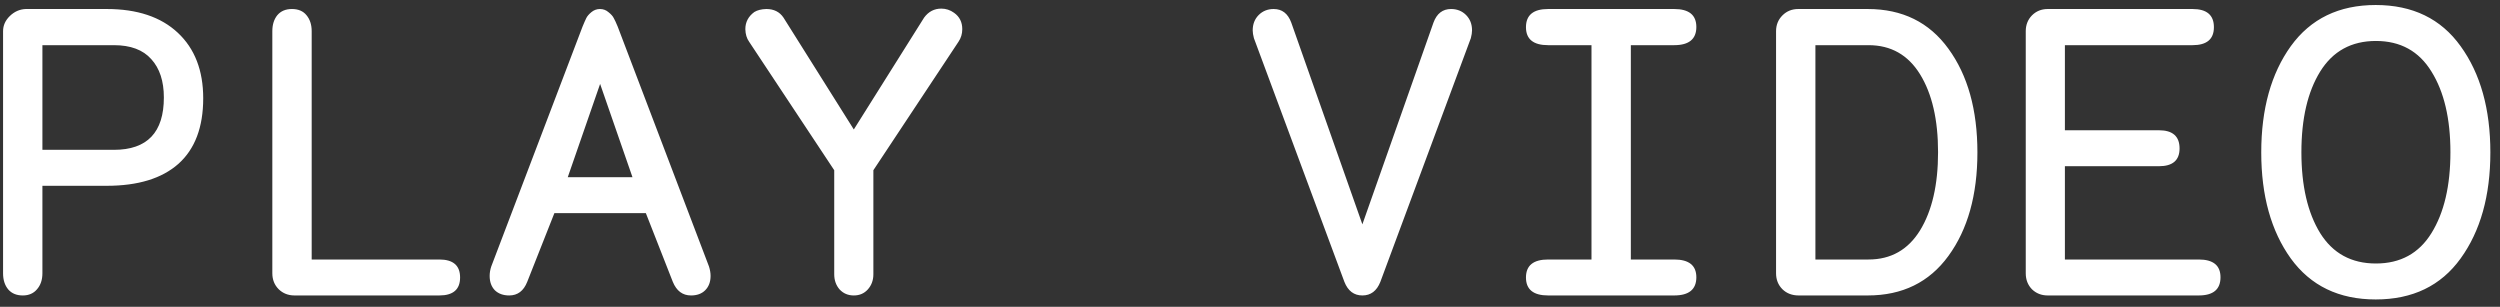 <svg width="220" height="27" viewBox="0 0 220 27" fill="none" xmlns="http://www.w3.org/2000/svg">
<rect x="0" y="0" width="220" height="27" fill="#333333" stroke="none"/>
<path d="M0.27 24.049V2.744C0.27 2.24 0.469 1.795 0.867 1.408C1.266 1.021 1.729 0.816 2.256 0.793H9.393C12.076 0.793 14.162 1.49 15.65 2.885C17.139 4.279 17.883 6.201 17.883 8.65C17.883 11.193 17.156 13.115 15.703 14.416C14.25 15.705 12.146 16.35 9.393 16.35H3.732V24.049C3.732 24.623 3.574 25.092 3.258 25.455C2.953 25.818 2.537 26 2.01 26C1.459 26 1.031 25.824 0.727 25.473C0.422 25.109 0.27 24.635 0.27 24.049ZM3.732 13.185H10.025C12.955 13.185 14.42 11.65 14.42 8.58C14.42 7.139 14.051 6.014 13.312 5.205C12.586 4.385 11.49 3.975 10.025 3.975H3.732V13.185ZM23.965 24.049V2.744C23.965 2.17 24.111 1.701 24.404 1.338C24.709 0.975 25.137 0.793 25.688 0.793C26.25 0.793 26.678 0.975 26.971 1.338C27.275 1.701 27.428 2.17 27.428 2.744V22.836H38.66C39.879 22.836 40.488 23.363 40.488 24.418C40.488 25.473 39.879 26 38.66 26H25.916C25.365 26 24.902 25.818 24.527 25.455C24.152 25.08 23.965 24.611 23.965 24.049ZM43.09 24.277C43.09 24.008 43.137 23.732 43.23 23.451L51.264 2.34C51.404 2 51.516 1.748 51.598 1.584C51.68 1.42 51.826 1.25 52.037 1.074C52.26 0.887 52.512 0.793 52.793 0.793C53.086 0.793 53.338 0.887 53.549 1.074C53.772 1.25 53.924 1.42 54.006 1.584C54.1 1.748 54.217 2 54.357 2.34L62.391 23.451C62.484 23.744 62.531 24.02 62.531 24.277C62.531 24.805 62.373 25.227 62.057 25.543C61.752 25.848 61.336 26 60.809 26C60.07 26 59.537 25.602 59.209 24.805L56.836 18.758H48.785L46.395 24.805C46.078 25.602 45.551 26 44.812 26C44.285 26 43.863 25.848 43.547 25.543C43.242 25.227 43.09 24.805 43.09 24.277ZM49.963 15.594H55.658L52.81 7.385L49.963 15.594ZM65.59 2.568C65.59 1.947 65.853 1.443 66.381 1.057C66.65 0.893 67.002 0.805 67.436 0.793C68.103 0.793 68.607 1.045 68.947 1.549L75.135 11.393L81.322 1.549C81.709 1.021 82.213 0.758 82.834 0.758C83.244 0.758 83.619 0.881 83.959 1.127C84.439 1.467 84.68 1.947 84.68 2.568C84.68 2.979 84.568 3.348 84.346 3.676L76.857 14.979V24.137C76.857 24.664 76.693 25.109 76.365 25.473C76.049 25.824 75.639 26 75.135 26C74.631 26 74.215 25.824 73.887 25.473C73.57 25.109 73.412 24.664 73.412 24.137V14.979L65.924 3.676C65.713 3.383 65.602 3.014 65.59 2.568ZM110.238 2.674C110.238 2.123 110.414 1.672 110.766 1.32C111.117 0.969 111.557 0.793 112.084 0.793C112.822 0.793 113.338 1.191 113.631 1.988L119.889 19.742L126.146 1.988C126.439 1.191 126.955 0.793 127.693 0.793C128.221 0.793 128.66 0.969 129.012 1.32C129.363 1.672 129.539 2.123 129.539 2.674C129.539 2.861 129.504 3.09 129.434 3.359L121.471 24.805C121.154 25.602 120.627 26 119.889 26C119.15 26 118.623 25.602 118.307 24.805L110.344 3.359C110.273 3.09 110.238 2.861 110.238 2.674ZM136.236 26C134.936 26 134.285 25.473 134.285 24.418C134.285 23.363 134.936 22.836 136.236 22.836H140.051V3.975H136.236C134.936 3.975 134.285 3.447 134.285 2.393C134.285 1.326 134.936 0.793 136.236 0.793H147.328C148.629 0.793 149.279 1.32 149.279 2.375C149.279 3.441 148.629 3.975 147.328 3.975H143.514V22.836H147.328C148.629 22.836 149.279 23.357 149.279 24.4C149.279 25.467 148.629 26 147.328 26H136.236ZM156.293 24.049V2.744C156.293 2.193 156.48 1.73 156.855 1.355C157.23 0.98 157.693 0.793 158.244 0.793H164.361C167.408 0.793 169.775 1.959 171.463 4.291C173.162 6.623 174.012 9.664 174.012 13.414C174.012 17.152 173.162 20.188 171.463 22.52C169.775 24.84 167.408 26 164.361 26H158.279C157.705 26 157.23 25.818 156.855 25.455C156.48 25.08 156.293 24.611 156.293 24.049ZM159.756 22.836H164.432C166.4 22.836 167.912 21.98 168.967 20.27C170.021 18.547 170.549 16.256 170.549 13.396C170.549 10.537 170.021 8.252 168.967 6.541C167.912 4.83 166.4 3.975 164.432 3.975H159.756V22.836ZM178.266 24.049V2.744C178.266 2.193 178.447 1.73 178.811 1.355C179.186 0.98 179.648 0.793 180.199 0.793H192.943C194.197 0.793 194.824 1.326 194.824 2.393C194.824 3.447 194.197 3.975 192.943 3.975H181.711V11.463H189.99C191.197 11.463 191.801 11.996 191.801 13.062C191.801 14.105 191.197 14.627 189.99 14.627H181.711V22.836H193.488C194.766 22.836 195.404 23.357 195.404 24.4C195.404 25.467 194.766 26 193.488 26H180.199C179.648 26 179.186 25.818 178.811 25.455C178.447 25.08 178.266 24.611 178.266 24.049ZM201.592 22.748C199.857 20.334 198.99 17.223 198.99 13.414C198.99 9.594 199.857 6.477 201.592 4.062C203.338 1.648 205.828 0.441 209.062 0.441C212.309 0.441 214.799 1.648 216.533 4.062C218.279 6.477 219.152 9.594 219.152 13.414C219.152 17.223 218.279 20.334 216.533 22.748C214.799 25.15 212.309 26.352 209.062 26.352C205.828 26.352 203.338 25.15 201.592 22.748ZM204.176 6.295C203.074 8.076 202.523 10.443 202.523 13.396C202.523 16.35 203.074 18.723 204.176 20.516C205.289 22.297 206.924 23.188 209.08 23.188C211.236 23.188 212.865 22.297 213.967 20.516C215.08 18.723 215.637 16.35 215.637 13.396C215.637 10.443 215.08 8.076 213.967 6.295C212.865 4.502 211.236 3.605 209.08 3.605C206.924 3.605 205.289 4.502 204.176 6.295Z" fill="white"/>
</svg>

